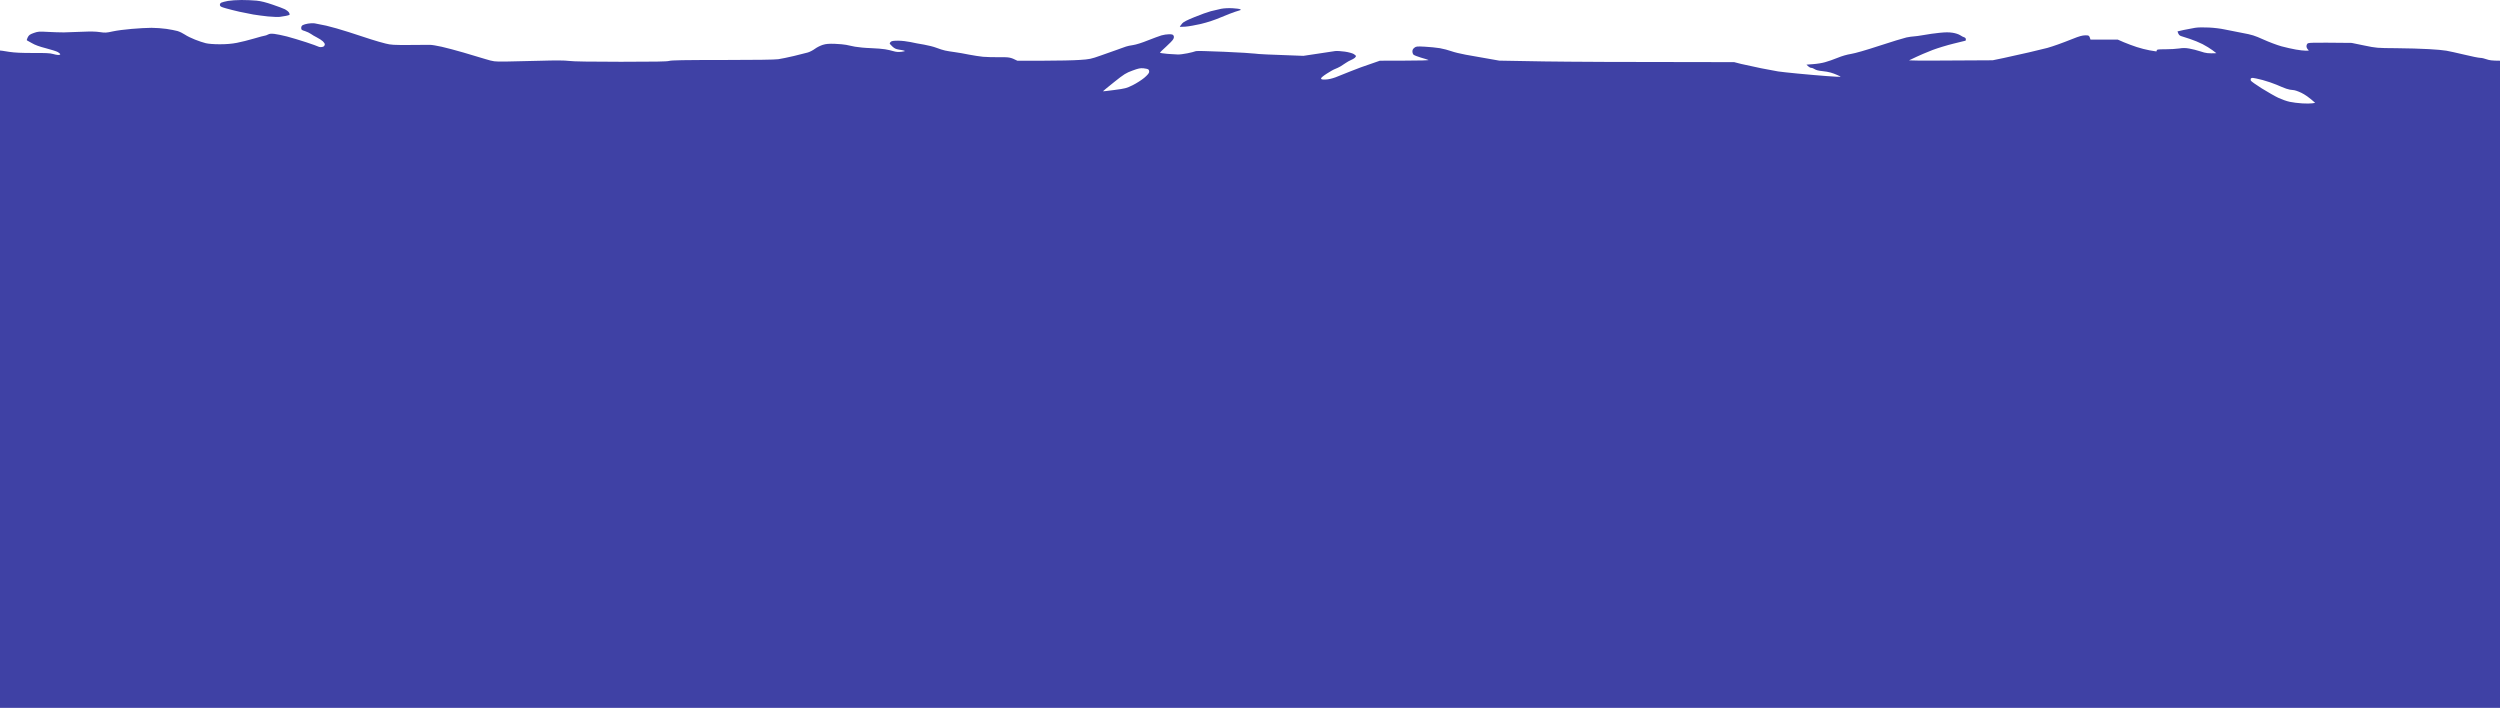 <svg width="1920" height="544" viewBox="0 0 1920 544" fill="none" xmlns="http://www.w3.org/2000/svg">
<path fill-rule="evenodd" clip-rule="evenodd" d="M236.553 18.123C235.016 18.343 233.258 18.892 232.544 19.276C231.702 19.752 231.3 20.503 231.336 21.528C231.336 22.846 231.666 23.12 234.247 23.889C235.784 24.383 237.871 25.372 238.75 26.031C239.628 26.69 241.77 27.953 243.418 28.777C245.065 29.601 247.097 30.919 247.976 31.742C248.799 32.511 249.458 33.555 249.458 33.994C249.458 34.433 249.184 35.147 248.799 35.532C248.415 35.861 247.372 36.191 246.438 36.191C245.559 36.191 244.571 35.971 244.241 35.696C243.912 35.477 239.848 33.994 235.18 32.456C230.512 30.919 223.813 28.942 220.353 28.008C216.893 27.129 212.555 26.251 210.743 26.031C208.217 25.756 207.063 25.866 205.8 26.525C204.922 27.019 203.768 27.404 203.329 27.404C202.89 27.404 199.155 28.392 195.092 29.601C191.028 30.809 185.097 32.291 181.912 32.896C177.958 33.664 173.839 33.994 168.732 33.994C164.229 33.994 160.055 33.664 158.023 33.17C156.211 32.731 152.477 31.523 149.786 30.424C147.095 29.381 143.581 27.678 142.098 26.635C140.56 25.592 137.979 24.328 136.332 23.834C134.684 23.395 130.84 22.626 127.82 22.187C124.799 21.747 119.637 21.363 116.287 21.363C112.938 21.363 106.183 21.747 101.186 22.187C96.188 22.571 89.653 23.45 86.633 24.109C81.69 25.207 80.702 25.262 76.748 24.658C73.673 24.164 69.609 24.109 63.294 24.383C58.296 24.603 51.871 24.823 49.015 24.878C46.16 24.878 40.613 24.713 36.659 24.493C29.96 24.109 29.301 24.164 25.951 25.317C22.93 26.415 22.216 26.91 21.283 28.722C20.679 29.93 20.404 30.919 20.734 31.028C21.008 31.138 22.766 32.127 24.578 33.17C26.884 34.543 30.179 35.751 35.286 37.069C39.35 38.113 43.524 39.431 44.512 40.035C45.446 40.639 46.27 41.353 46.27 41.682C46.27 42.012 45.611 42.232 44.732 42.232C43.908 42.232 41.986 41.847 40.504 41.408C38.417 40.804 34.902 40.639 25.402 40.694C16.176 40.694 11.508 40.474 7.005 39.815C4.956 39.479 3.052 39.185 1.818 38.994C1.034 38.873 0.106 38.822 -0 38.8C-0.001 160.262 0.04 424.373 0 543.626H1920L1920 46.625C1913.9 46.625 1911.54 46.241 1909.68 45.527C1908.14 44.923 1905.89 44.428 1904.73 44.428C1903.63 44.428 1898.14 43.33 1892.54 41.957C1886.94 40.639 1880.79 39.266 1878.81 38.937C1876.84 38.552 1870.8 38.003 1865.36 37.728C1859.92 37.399 1848.66 37.069 1840.37 37.014L1840.34 37.014C1825.38 36.905 1825.21 36.903 1815.66 34.928L1806.05 32.951C1773.26 32.621 1772.72 32.676 1771.95 33.719C1771.45 34.378 1771.29 35.367 1771.45 36.191C1771.62 36.959 1772.22 37.893 1772.72 38.278C1773.48 38.827 1773.26 38.937 1770.9 38.937C1769.42 38.937 1765.91 38.552 1763.22 38.058C1760.52 37.619 1755.58 36.465 1752.23 35.587C1748.88 34.653 1742.68 32.346 1738.34 30.369C1731.36 27.239 1729.61 26.69 1721.92 25.262C1717.14 24.328 1710.99 23.12 1708.3 22.571C1705.61 21.967 1700.28 21.308 1696.49 21.143C1692.37 20.924 1688.09 20.979 1685.78 21.363C1683.7 21.692 1679.8 22.461 1677.11 23.011L1672.33 24.109C1673.1 26.69 1673.81 27.294 1675.13 27.733C1676.17 28.063 1679.25 29.051 1681.94 29.93C1684.63 30.809 1688.97 32.566 1691.55 33.884C1694.13 35.202 1697.54 37.344 1699.18 38.552L1702.2 40.859C1695.89 41.133 1694.02 40.859 1690.18 39.541C1687.49 38.662 1683.48 37.619 1681.39 37.289C1678.48 36.795 1676.56 36.74 1673.54 37.234C1671.4 37.564 1666.62 37.838 1662.99 37.838C1657.5 37.838 1656.4 38.003 1656.4 38.662C1656.4 39.101 1656.24 39.486 1655.96 39.486C1655.75 39.486 1653.62 39.123 1651.14 38.7L1650.91 38.662C1648.33 38.223 1643.88 37.069 1641.03 36.136C1638.17 35.202 1633.72 33.555 1631.14 32.456L1626.47 30.424H1605.5C1604.51 27.184 1604.4 27.129 1601.49 27.129C1599.18 27.184 1596.93 27.788 1591.88 29.82C1588.25 31.248 1583.2 33.225 1580.62 34.104C1578.04 35.037 1574.36 36.246 1572.38 36.795C1570.55 37.304 1564.8 38.663 1559.15 39.997L1559.15 39.997L1557.83 40.309C1551.79 41.682 1543.11 43.605 1538.61 44.593L1530.37 46.296C1490.39 46.57 1475.9 46.57 1472.44 46.515L1466.12 46.35C1474.63 42.232 1480.29 39.87 1484.24 38.387C1488.2 36.905 1495.39 34.708 1500.33 33.5C1505.22 32.237 1509.34 31.248 1509.5 31.248C1509.67 31.248 1509.78 30.754 1509.78 30.15C1509.78 29.491 1509.28 28.887 1508.57 28.667C1507.86 28.502 1506.43 27.733 1505.38 27.019C1504.23 26.305 1501.87 25.482 1499.62 25.152C1496.76 24.713 1494.18 24.713 1489.46 25.207C1486 25.537 1480.56 26.305 1477.38 26.91C1474.19 27.459 1470.79 27.953 1469.8 27.953C1468.87 27.953 1466.23 28.337 1464.09 28.777C1461.89 29.271 1452.56 32.127 1443.33 35.147C1432.84 38.607 1424.71 40.914 1421.64 41.408C1418.51 41.902 1414.66 43.001 1411.2 44.428C1408.18 45.691 1403.85 47.174 1401.59 47.778C1399.34 48.437 1395.22 49.096 1392.42 49.261L1387.37 49.645C1389.24 51.568 1390.34 52.117 1391 52.117C1391.71 52.117 1392.92 52.611 1393.74 53.16C1394.73 53.819 1396.76 54.368 1399.4 54.588C1401.65 54.808 1404.61 55.302 1405.99 55.741C1407.36 56.126 1409.61 56.95 1411.04 57.609C1412.52 58.213 1413.62 58.817 1413.51 58.981C1413.46 59.091 1408.68 58.872 1402.97 58.432C1397.26 57.993 1387.21 57.169 1380.73 56.51C1374.25 55.906 1367.44 55.137 1365.62 54.863C1364.08 54.628 1359.52 53.752 1354.84 52.852C1354.04 52.698 1353.24 52.544 1352.44 52.391C1347.01 51.293 1340.14 49.81 1337.18 49.096L1331.85 47.723C1245.69 47.723 1205.1 47.449 1186.05 47.174L1151.45 46.57C1137.01 44.044 1129.6 42.726 1125.64 42.012C1121.69 41.298 1116.75 40.09 1114.66 39.321C1112.57 38.552 1108.62 37.509 1105.87 37.014C1103.13 36.575 1097.96 36.026 1094.34 35.861C1088.19 35.532 1087.64 35.587 1086.21 36.685C1085.17 37.509 1084.73 38.333 1084.73 39.486C1084.73 40.419 1085.11 41.518 1085.55 41.957C1085.99 42.396 1088.52 43.44 1091.15 44.209C1093.85 44.977 1096.48 45.801 1097.09 46.076C1097.74 46.35 1090.06 46.57 1078.96 46.57L1059.74 46.625C1047.39 50.799 1040.74 53.27 1036.95 54.863C1033.16 56.4 1028.11 58.432 1025.69 59.366C1022.84 60.409 1020.15 61.014 1018.01 61.068C1015.54 61.178 1014.71 61.014 1014.55 60.355C1014.44 59.805 1016.03 58.432 1018.94 56.565C1021.47 54.918 1024.38 53.27 1025.42 52.941C1026.46 52.556 1028.33 51.678 1029.54 50.964C1030.75 50.25 1032.61 49.041 1033.66 48.273C1034.76 47.504 1036.46 46.57 1037.5 46.131C1038.54 45.691 1039.86 44.977 1040.41 44.483C1040.96 43.989 1041.4 43.385 1041.35 43.055C1041.35 42.726 1040.58 42.012 1039.59 41.463C1038.6 40.859 1035.58 40.035 1032.83 39.651C1030.09 39.266 1026.79 39.046 1025.42 39.211C1024.87 39.3 1023.56 39.495 1021.79 39.758C1019.18 40.148 1015.57 40.686 1011.97 41.243L1000.98 42.891C974.623 42.012 965.562 41.518 963.914 41.188C962.267 40.914 951.503 40.255 940.026 39.76C926.407 39.156 918.773 38.992 918.059 39.376C917.455 39.651 914.764 40.364 912.019 40.914C909.273 41.463 905.978 41.902 904.605 41.847C903.434 41.847 900.626 41.648 897.883 41.453C897.41 41.419 896.938 41.385 896.477 41.353C893.402 41.078 890.876 40.694 890.876 40.474C890.876 40.2 893.018 38.113 895.599 35.806C898.235 33.445 900.706 30.864 901.09 30.04C901.64 28.942 901.694 28.173 901.31 27.404C900.871 26.525 900.212 26.305 897.85 26.305C896.313 26.305 893.622 26.69 891.974 27.184C890.327 27.678 885.604 29.436 881.54 31.028C877.257 32.786 872.534 34.269 870.283 34.598C868.196 34.873 865.725 35.422 864.791 35.751C864.166 35.935 862.656 36.488 860.902 37.13C860.036 37.447 859.109 37.786 858.201 38.113C855.455 39.101 849.689 41.133 845.296 42.671C837.882 45.307 836.784 45.527 829.37 46.021C824.977 46.35 812.401 46.625 801.363 46.625H781.319C775.992 43.989 775.333 43.879 767.59 43.934C763.032 43.989 757.376 43.824 754.959 43.605C752.543 43.385 747.71 42.616 744.251 41.957C740.791 41.243 735.848 40.364 733.267 40.035C730.686 39.705 727.337 39.156 725.854 38.827C724.316 38.497 721.351 37.564 719.264 36.74C717.177 35.916 712.839 34.818 709.654 34.269C706.468 33.774 701.801 32.896 699.22 32.291C696.584 31.742 692.465 31.248 689.774 31.248C686.314 31.248 684.777 31.468 684.173 32.072C683.678 32.511 683.294 33.06 683.294 33.335C683.239 33.555 684.173 34.598 685.326 35.696C686.973 37.234 688.072 37.728 690.433 38.113C692.081 38.333 693.948 38.717 694.552 38.937C695.321 39.266 694.717 39.486 692.355 39.76C689.939 40.035 688.236 39.925 686.04 39.266C684.392 38.772 681.537 38.113 679.724 37.838C677.912 37.509 672.97 37.124 668.741 36.959C664.513 36.85 659.076 36.3 656.66 35.861C656.052 35.737 655.403 35.606 654.749 35.474C652.804 35.08 650.823 34.68 649.795 34.433C648.422 34.159 644.578 33.774 641.283 33.664C636.616 33.5 634.474 33.664 631.948 34.433C630.135 34.983 627.39 36.355 625.907 37.454C624.369 38.607 621.898 39.87 620.415 40.309C618.878 40.749 614.1 41.957 609.707 43.001C605.313 44.044 599.932 45.142 597.735 45.472C595.154 45.856 580.217 46.076 554.901 46.076C525.466 46.076 515.526 46.241 513.878 46.79C512.231 47.284 503.06 47.449 476.81 47.449C453.306 47.449 440.346 47.229 436.996 46.79C433.317 46.35 427.386 46.296 414.206 46.68C404.376 46.955 392.514 47.229 387.846 47.284C379.499 47.339 379.17 47.284 372.745 45.362C369.12 44.264 361.597 42.012 355.995 40.364C350.394 38.717 342.87 36.74 339.246 35.916C335.622 35.092 331.558 34.433 330.185 34.433C329.012 34.433 323.633 34.473 317.469 34.519L314.259 34.543C302.342 34.598 300.256 34.488 296.137 33.445C293.556 32.841 288.504 31.358 284.879 30.205C281.308 29.014 273.846 26.598 268.112 24.741L267.855 24.658C262.144 22.791 254.346 20.594 250.557 19.715C246.768 18.892 242.704 18.068 241.496 17.903C240.287 17.738 238.036 17.848 236.553 18.123ZM869.733 54.204C864.681 56.071 863.473 56.785 855.565 63.1C850.842 66.89 846.998 70.02 847.108 70.13C847.163 70.185 851.172 69.746 856.005 69.087C864.242 67.988 865.121 67.769 869.953 65.407C872.809 63.979 876.763 61.453 878.74 59.806C881.101 57.828 882.419 56.236 882.529 55.412C882.639 54.643 882.419 53.764 881.98 53.38C881.595 52.996 879.893 52.611 878.245 52.447C875.719 52.227 874.346 52.501 869.733 54.204ZM1728.62 60.355C1728.45 60.684 1728.45 61.343 1728.62 61.892C1728.78 62.387 1732.57 65.078 1737.02 67.878C1741.47 70.624 1747.18 73.919 1749.76 75.127C1752.34 76.336 1756.3 77.763 1758.55 78.203C1760.8 78.697 1765.14 79.246 1768.16 79.411C1771.18 79.576 1774.64 79.576 1775.85 79.356L1778.04 78.972C1773.32 74.688 1770.02 72.546 1767.44 71.283C1764.64 69.965 1762.17 69.141 1760.91 69.141C1759.76 69.141 1757.45 68.702 1755.8 68.098C1754.15 67.494 1750.8 66.176 1748.39 65.078C1745.97 64.034 1741.14 62.387 1737.68 61.453C1734.22 60.574 1730.81 59.806 1730.16 59.806C1729.5 59.806 1728.84 60.025 1728.62 60.355Z" fill="#3F41A5"/>
<path d="M929.866 8.622C932.118 8.018 935.742 7.194 937.829 6.755C940.245 6.316 943.485 6.151 946.616 6.316C949.361 6.48 951.943 6.81 952.382 7.084C953.096 7.524 953.096 7.579 952.382 7.853C951.943 7.963 950.185 8.512 948.538 9.061C946.89 9.556 942.058 11.478 937.829 13.235C932.832 15.377 927.45 17.134 922.453 18.343C918.224 19.331 912.733 20.32 910.261 20.484C906.582 20.759 905.813 20.704 906.252 20.155C906.527 19.77 907.351 18.782 908.01 17.903C908.888 16.86 911.744 15.377 917.51 13.07C922.013 11.203 927.615 9.226 929.866 8.622Z" fill="#3F41A5"/>
<path d="M169.94 2.032C170.654 1.702 172.906 1.098 175.047 0.714C177.189 0.329 181.857 -2.39238e-05 185.481 -2.39238e-05C189.106 -2.39238e-05 194.323 0.22 197.014 0.494C200.419 0.824 204.263 1.812 209.37 3.57C213.434 4.943 217.717 6.535 218.87 7.139C219.969 7.688 221.342 8.787 221.891 9.556C222.385 10.325 222.605 11.148 222.33 11.368C222.11 11.588 220.847 11.972 219.584 12.192C218.376 12.411 216.234 12.741 214.861 12.961C213.489 13.125 209.425 12.961 205.8 12.631C202.176 12.247 197.124 11.588 194.543 11.148C191.961 10.654 187.184 9.72 183.834 9.006C180.484 8.238 175.816 7.084 173.4 6.37C169.721 5.327 169.007 4.943 168.897 3.899C168.787 3.13 169.171 2.471 169.94 2.032Z" fill="#3F41A5"/>
</svg>
